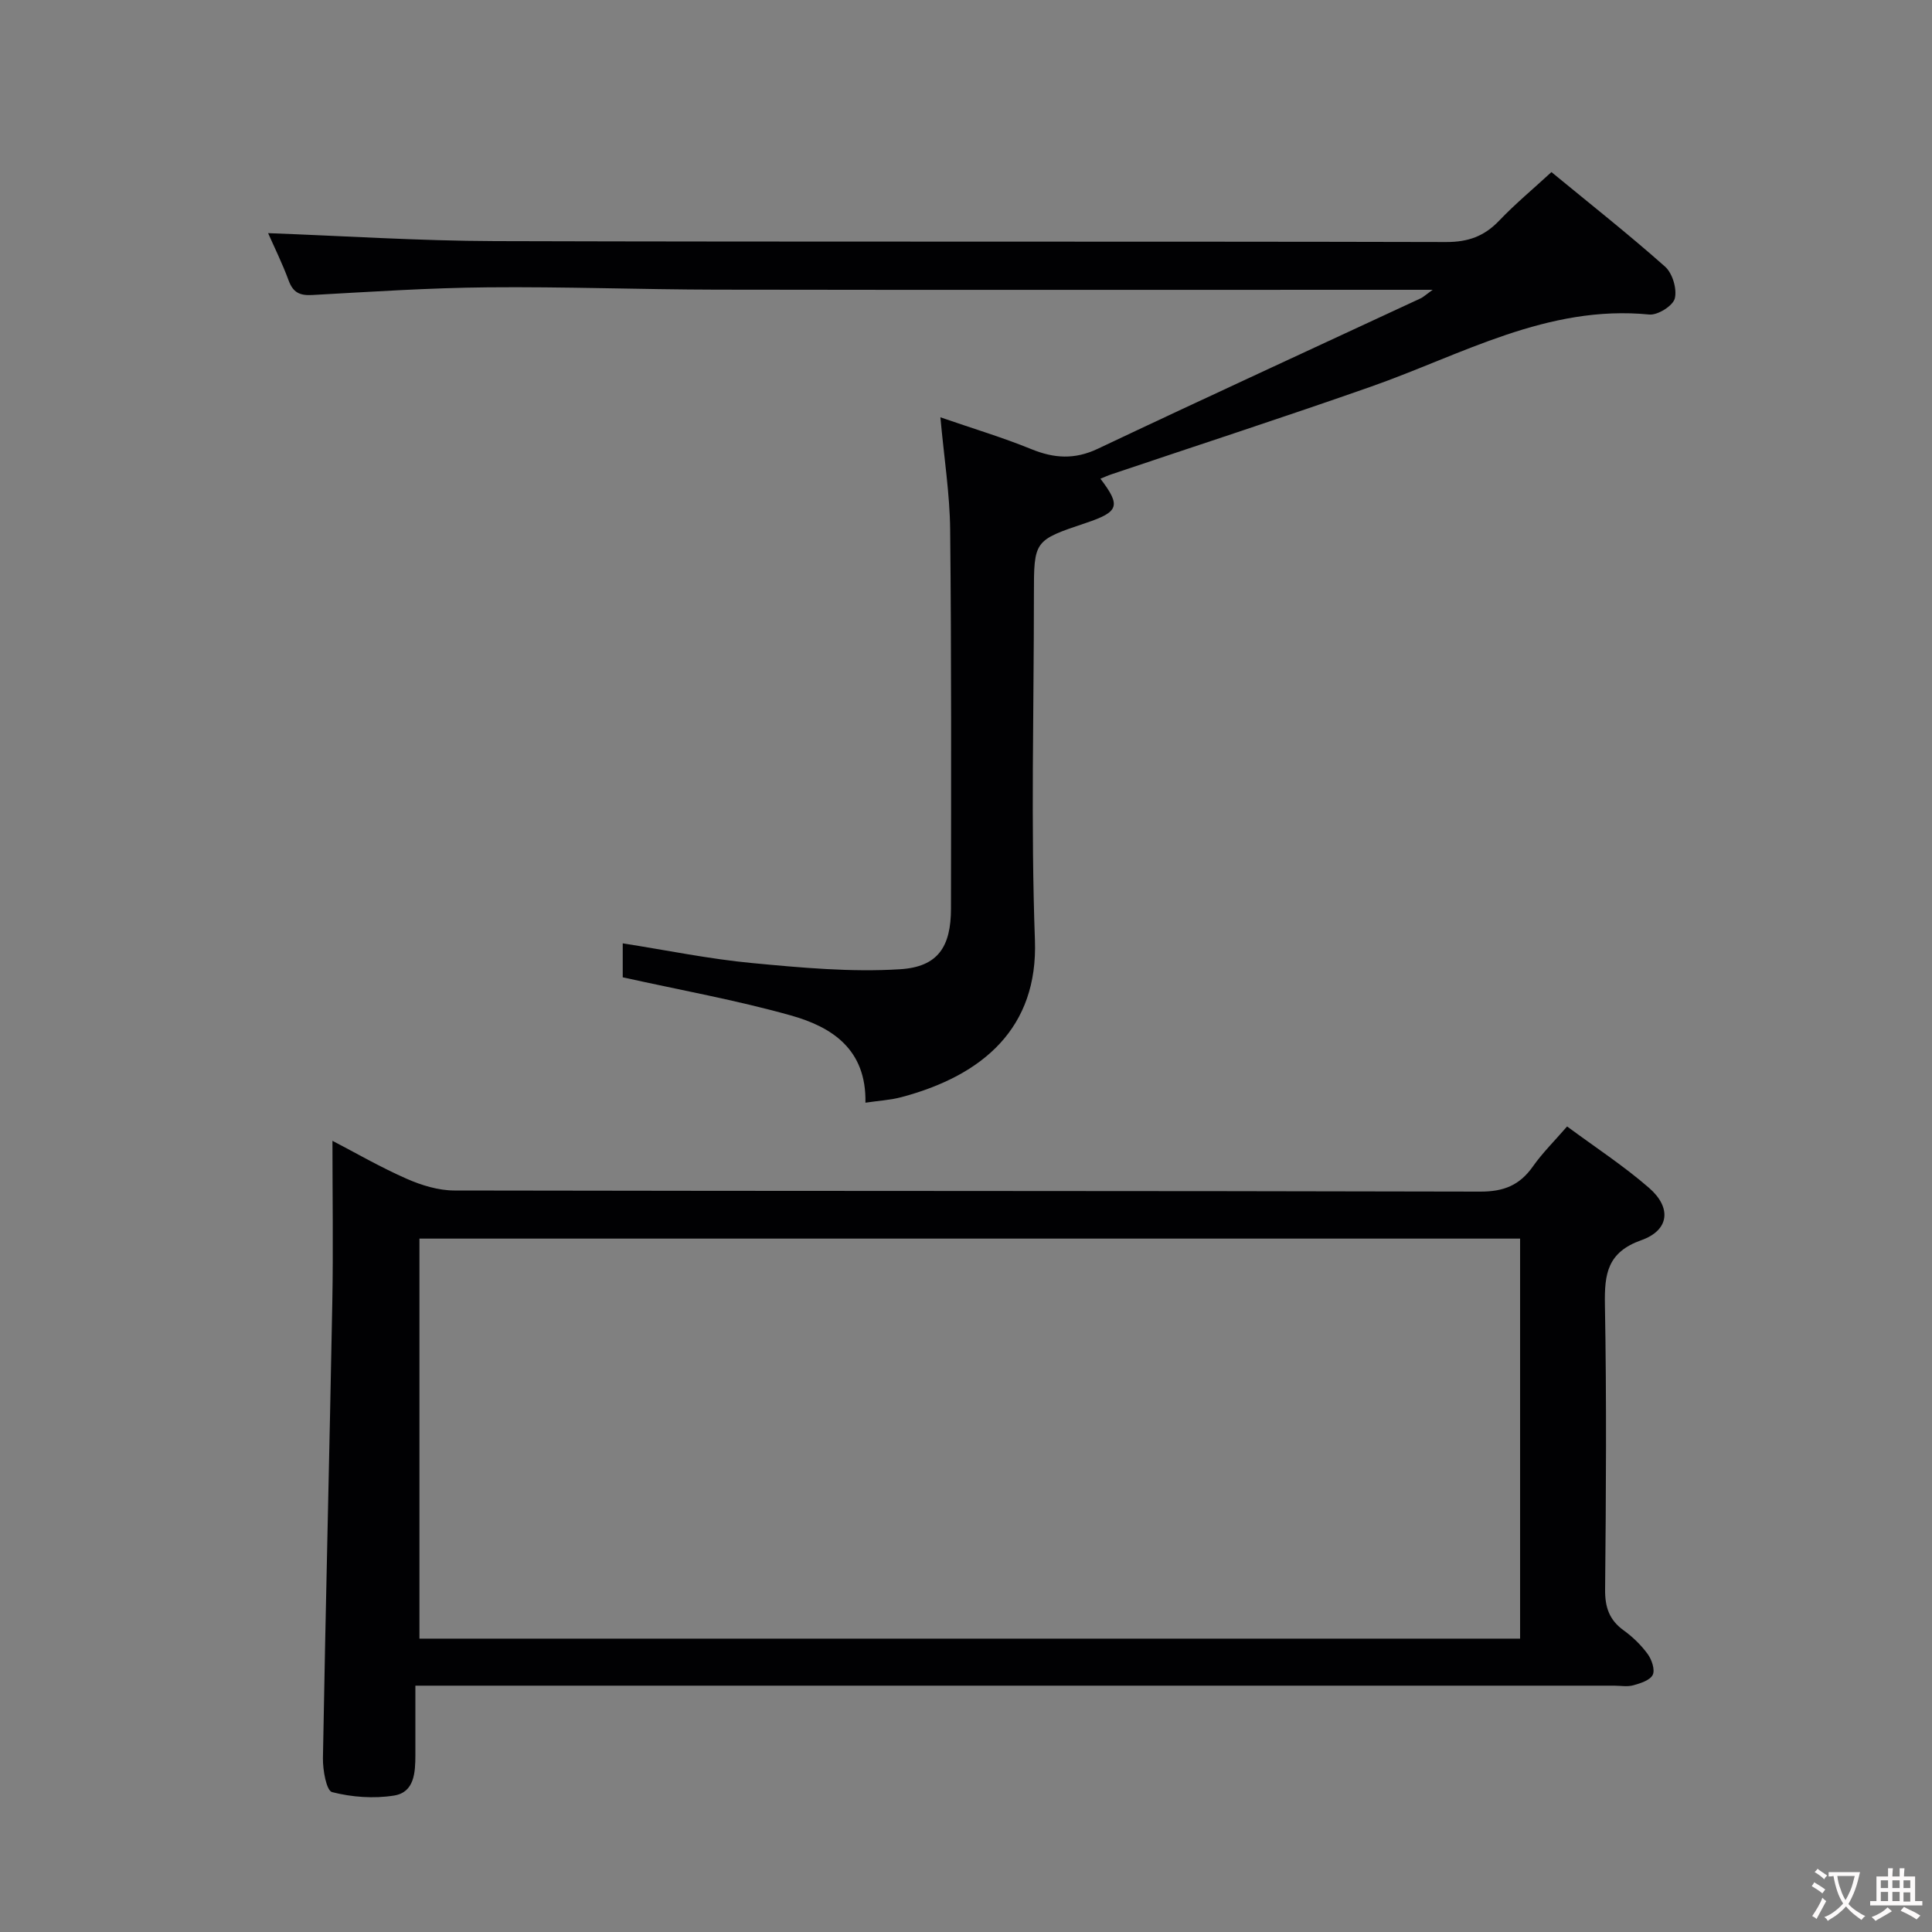 <svg enable-background="new 0 0 400 400" viewBox="0 0 400 400" xmlns="http://www.w3.org/2000/svg"><rect x="0" y="0" width="400" height="400" fill="#808080" stroke="none"/><path d="m324.45 233.22c5.88 4.35 11.74 8.17 16.97 12.72 4.71 4.1 4.2 8.77-1.61 10.83-7.03 2.5-7.64 6.98-7.53 13.33.36 19.65.23 39.31.04 58.97-.04 3.69.86 6.34 3.87 8.5 1.87 1.35 3.6 3.04 4.95 4.89.84 1.15 1.55 3.25 1.04 4.3-.55 1.12-2.53 1.75-4.01 2.16-1.24.35-2.65.08-3.98.08-80.62 0-161.25 0-241.87 0-1.95 0-3.9 0-6.32 0v14.35c-.01 3.6-.18 7.72-4.41 8.4-4.18.67-8.73.34-12.83-.71-1.19-.3-1.94-4.59-1.9-7.04.55-31.44 1.35-62.87 1.94-94.31.21-11.08.03-22.17.03-33.5 4.78 2.49 9.93 5.47 15.34 7.85 3.08 1.36 6.6 2.44 9.92 2.44 70.8.14 141.59.05 212.39.23 4.88.01 8.16-1.33 10.89-5.21 1.98-2.81 4.47-5.27 7.08-8.28zm-9.73 23.22c-76.13 0-151.87 0-227.88 0v82.82h227.88c0-27.63 0-54.92 0-82.82z" fill="#010103"/><path d="m227.83 99.11c4.28 5.63 3.85 6.86-3 9.16-10.77 3.62-10.77 3.62-10.77 14.93 0 23.82-.65 47.67.21 71.47.65 18.05-10.63 27.95-27.59 32.47-2.32.62-4.78.75-7.5 1.16.21-11.09-6.97-15.69-15.46-18.07-11.3-3.17-22.9-5.25-34.79-7.89 0-1.76 0-3.98 0-7.03 9.2 1.44 17.94 3.25 26.78 4.08 10.18.96 20.5 1.92 30.65 1.28 7.88-.49 10.52-4.7 10.53-12.55.03-26.16.1-52.31-.17-78.47-.08-7.42-1.26-14.83-2.02-23.25 6.8 2.35 12.92 4.18 18.8 6.58 4.73 1.93 8.97 2.21 13.77-.06 22.21-10.52 44.55-20.77 66.84-31.14.55-.25 1.01-.7 2.51-1.78-2.82 0-4.56 0-6.29 0-47.32 0-94.63.05-141.95-.03-15.81-.03-31.62-.63-47.42-.48-12.12.11-24.23.92-36.34 1.59-2.56.14-3.94-.52-4.85-2.98-1.32-3.58-3.02-7.01-4.26-9.83 15.5.57 31.23 1.6 46.97 1.65 65.64.19 131.29.03 196.93.19 4.55.01 7.88-1.19 10.96-4.41 3.31-3.47 7.02-6.55 10.84-10.07 8.02 6.6 15.97 12.87 23.53 19.58 1.53 1.36 2.5 4.62 2.01 6.58-.38 1.52-3.54 3.5-5.28 3.33-21.1-2.08-38.85 8.34-57.65 14.94-17.82 6.26-35.79 12.1-53.68 18.13-.76.25-1.5.6-2.31.92z" fill="#010103"/><g fill="#fcfafa"><path d="m377.9 391.2c-.2.3-.4.5-.6.8-.7-.6-1.4-1-2.2-1.5.2-.3.4-.5.5-.8.6.4 1.4.8 2.3 1.5zm-1.8 6.1c-.2-.2-.5-.4-.9-.6.4-.6.8-1.2 1.2-1.9s.7-1.3.9-1.9c.3.3.5.5.8.7-.7 1.3-1.4 2.6-2 3.7zm2.2-9c-.3.3-.5.5-.6.8-.6-.6-1.3-1.1-2-1.5.3-.3.5-.5.6-.7.6.5 1.3.9 2 1.4zm.3.2v-.9h2 4.5c-.3 1.3-.6 2.5-1 3.6s-.9 2.1-1.4 3c.4.5 1 1 1.6 1.4s1.2.8 1.9 1.1c-.3.2-.5.4-.8.8-.4-.3-1-.7-1.6-1.2s-1.2-1.1-1.6-1.6c-.5.6-1.1 1.1-1.7 1.6s-1.4.9-2.1 1.4c-.1-.3-.3-.5-.7-.8.6-.2 1.2-.5 1.9-1s1.4-1.1 2-1.8c-.5-.8-.9-1.6-1.2-2.5s-.6-2-.8-3.2c-.4.1-.7.1-1 .1zm2.5 2.7c.3 1 .7 1.7 1 2.2.3-.5.6-1.1 1-2s.6-1.9.9-3h-3.2-.4c.1.9.3 1.8.7 2.8z"/><path d="m396.5 388.5v1.5 3.6h1.5v.9c-.4 0-1 0-1.7 0h-7.9c-.5 0-.9 0-1.2 0v-.9h1.3v-3.5c0-.7 0-1.2 0-1.6h2.4c0-.8 0-1.4 0-1.7h1c0 .3-.1.8-.1 1.7h1.5c0-.8 0-1.4 0-1.7h1c0 .3-.1.9-.1 1.7zm-8.2 9.2c-.2-.3-.5-.5-.8-.8.8-.3 1.4-.6 1.9-.9s1-.7 1.4-1.1c.3.3.6.5.9.8-1.6 1-2.8 1.6-3.4 2zm2.6-6.8v-1.6h-1.5v1.6zm0 2.7v-1.9h-1.5v1.9zm2.4-2.7v-1.6h-1.5v1.6zm0 2.7v-1.9h-1.5v1.9zm.2 2 .7-.8c.4.2.9.5 1.6.8s1.3.7 1.8 1c-.3.3-.5.5-.8.8-.4-.3-1.5-1-3.3-1.8zm2-4.7v-1.6h-1.4v1.6zm0 2.8v-1.9h-1.4v1.9z"/></g></svg>